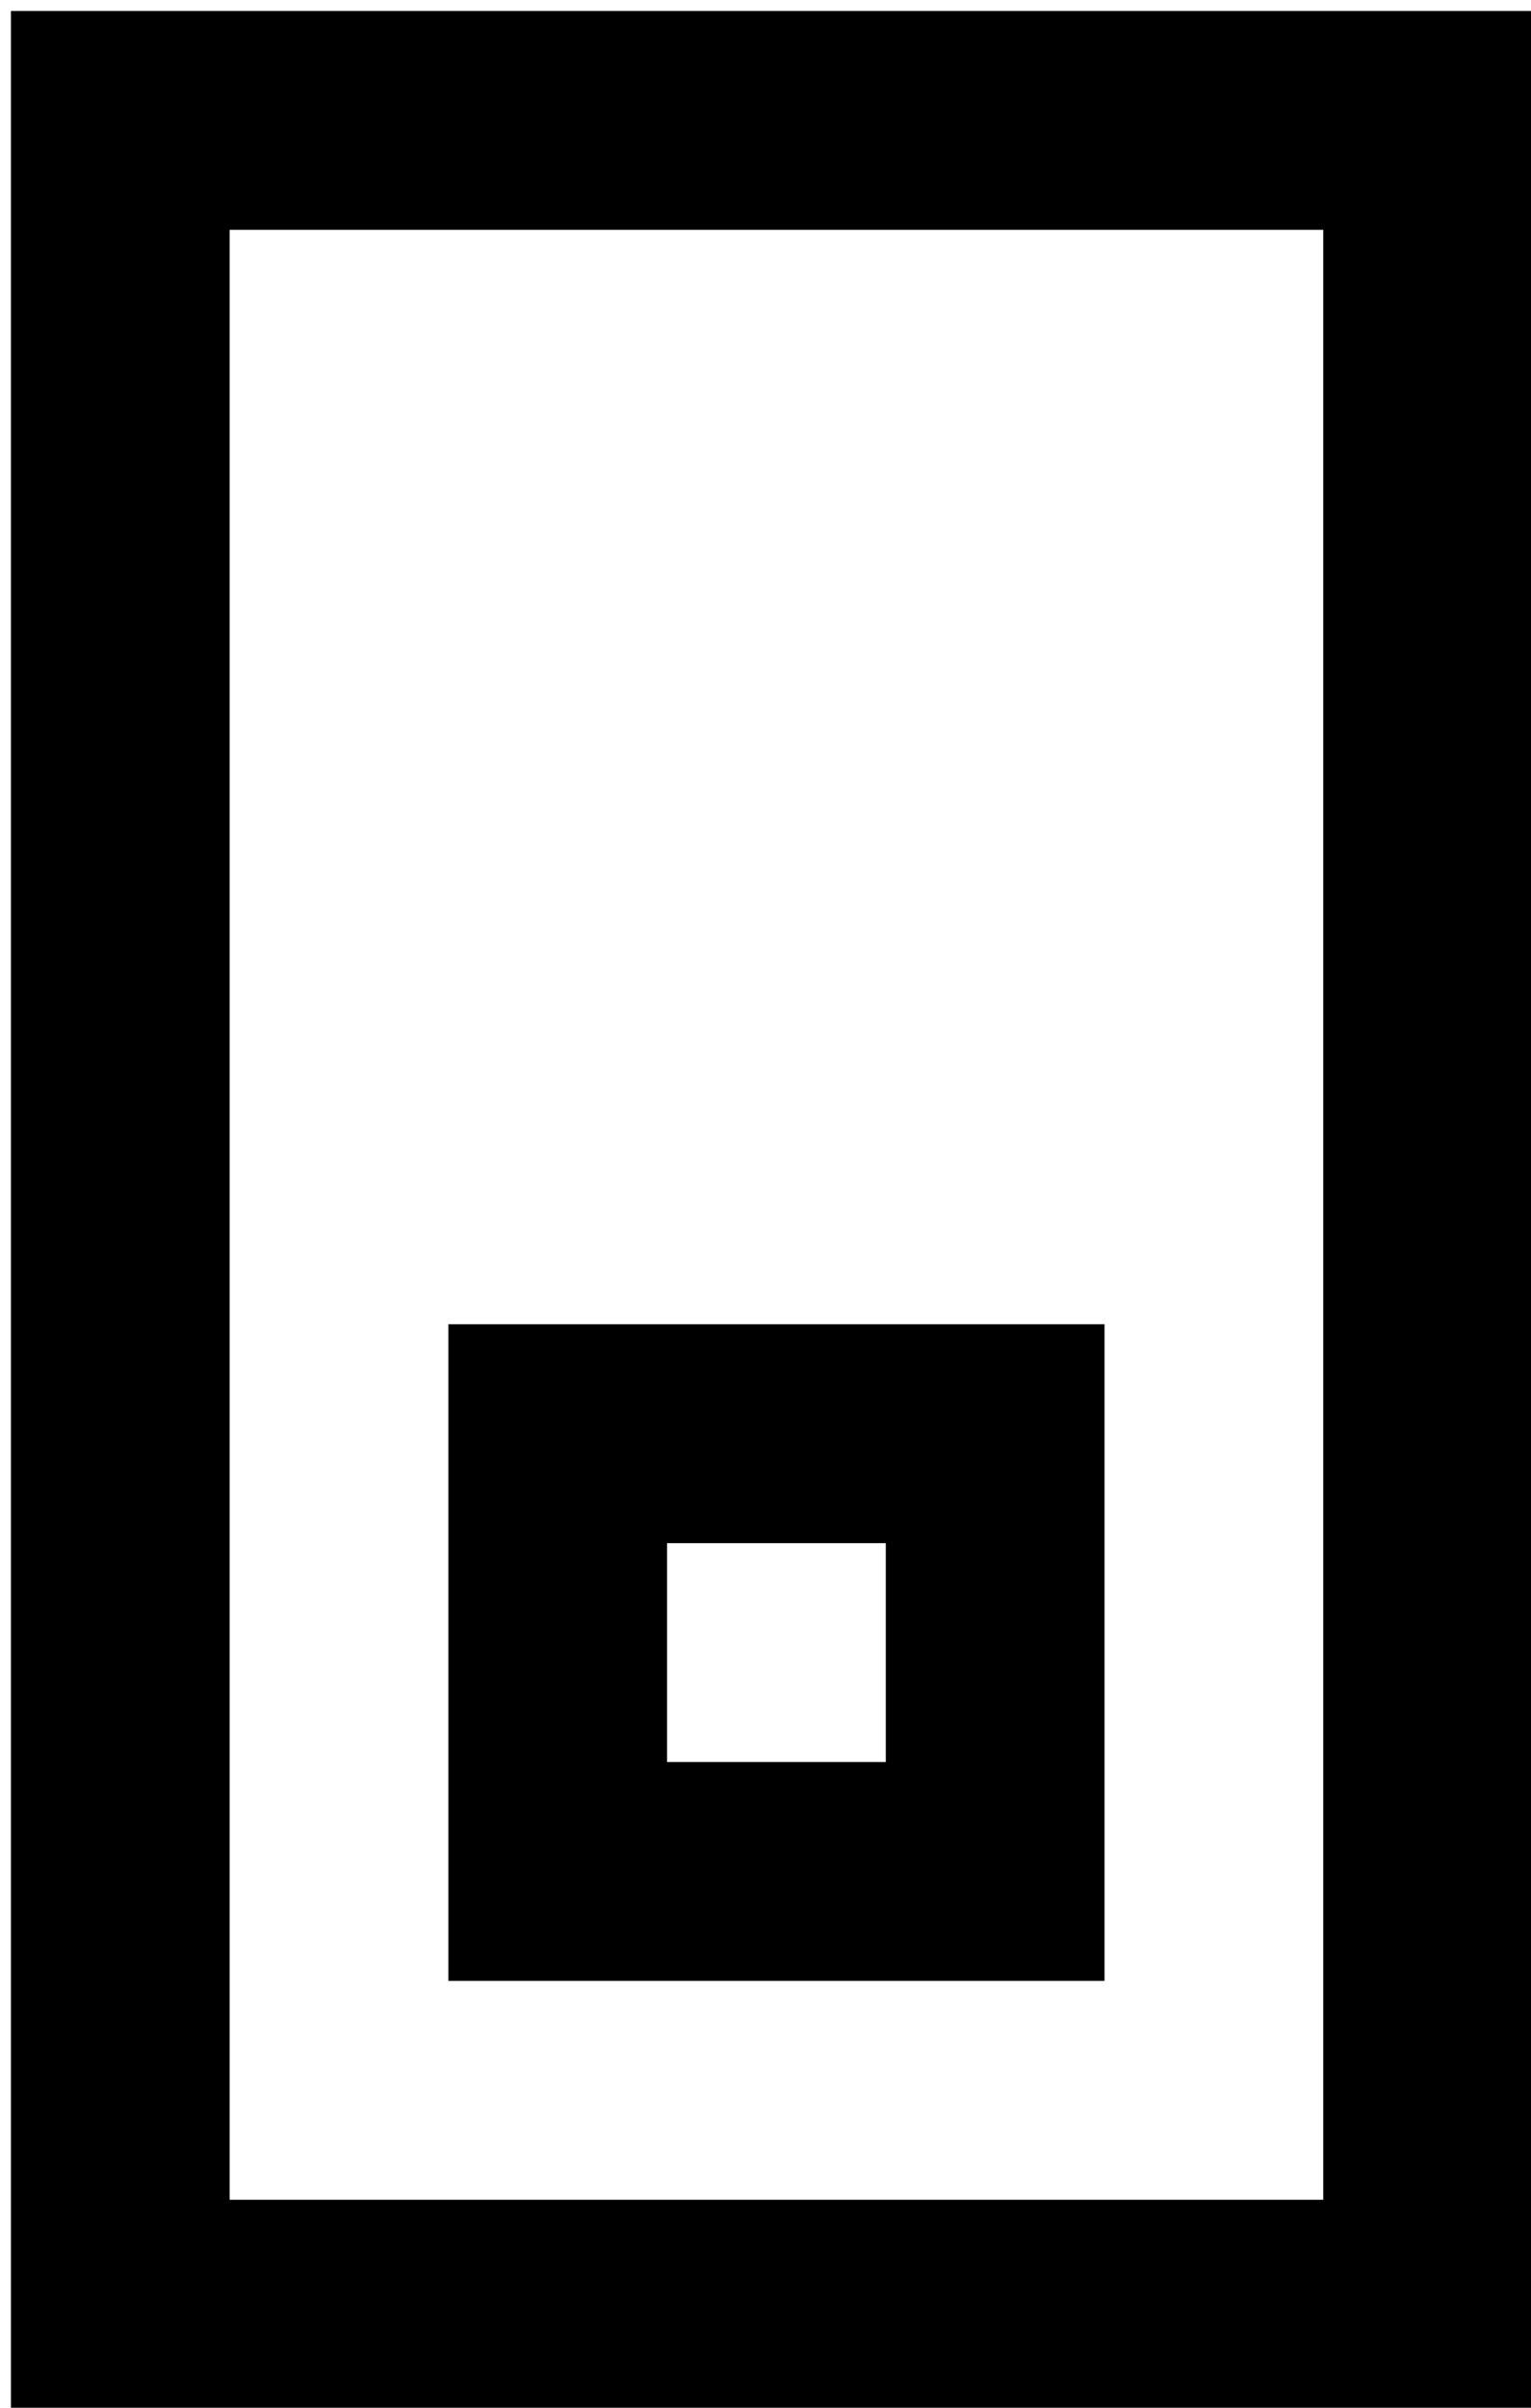 <?xml version="1.0" encoding="UTF-8"?>
<!DOCTYPE svg PUBLIC "-//W3C//DTD SVG 1.1//EN" "http://www.w3.org/Graphics/SVG/1.1/DTD/svg11.dtd">
<svg xmlns="http://www.w3.org/2000/svg" xmlns:xlink="http://www.w3.org/1999/xlink" version="1.1" width="70px" height="110px" viewBox="-0.5 -0.5 70 110" content="&lt;mxfile host=&quot;app.diagrams.net&quot; modified=&quot;2021-06-06T21:16:49.173Z&quot; agent=&quot;5.0 (Macintosh; Intel Mac OS X 10_15_7) AppleWebKit/537.36 (KHTML, like Gecko) Chrome/90.0.443.85 Safari/537.36&quot; version=&quot;14.7.6&quot; etag=&quot;7n4CXXfaMzTue_ZtU73s&quot; type=&quot;device&quot;&gt;&lt;diagram id=&quot;m2gHdOVI4YzJsX_qdQ9g&quot;&gt;rZQ7b4MwEIB/DTvYSdqsoa+lU4bOFr5gq8aHzKWQ/vqa2kBoiNJKXZDvu/Pr84mE51X37EStXlGCSVgqu4Q/JIxtVxv/7cEpgNV6HUDptAwom8Bef0KEaaRHLaGZFRKiIV3PYYHWQkEzJpzDdl52QDPftRYlXIB9IcwlfdOSVKD363TiL6BLNeycpTFTiaE4gkYJie0Z4o8Jzx0ihVHV5WB6d4OXMO/pSnY8mANLv5nAwoQPYY7xbvFcdBou6/BoJfT1acJ3rdIE+1oUfbb1r+uZosr4KPPDgzYmR4POxxatL9o15PB99JT1izgkQRqtj7d9HA8BjqC7epFs1OPbCrACcidf0g0tFI3GlmI8xu30QOMzqLPH2UQmYk+U49KTNj+I5pYt8tsWb3gTTR0a9aC73vWStQW3/yFu+0Pc3aU4tuCN/d2bD6fO/s6d/R744xc=&lt;/diagram&gt;&lt;/mxfile&gt;"><defs/><g><rect x="-15" y="25" width="100" height="60" fill="none" stroke="#000000" stroke-width="10" transform="rotate(90,35,55)" pointer-events="all"/><rect x="25" y="65" width="20" height="20" fill="none" stroke="#000000" stroke-width="10" pointer-events="all"/></g></svg>